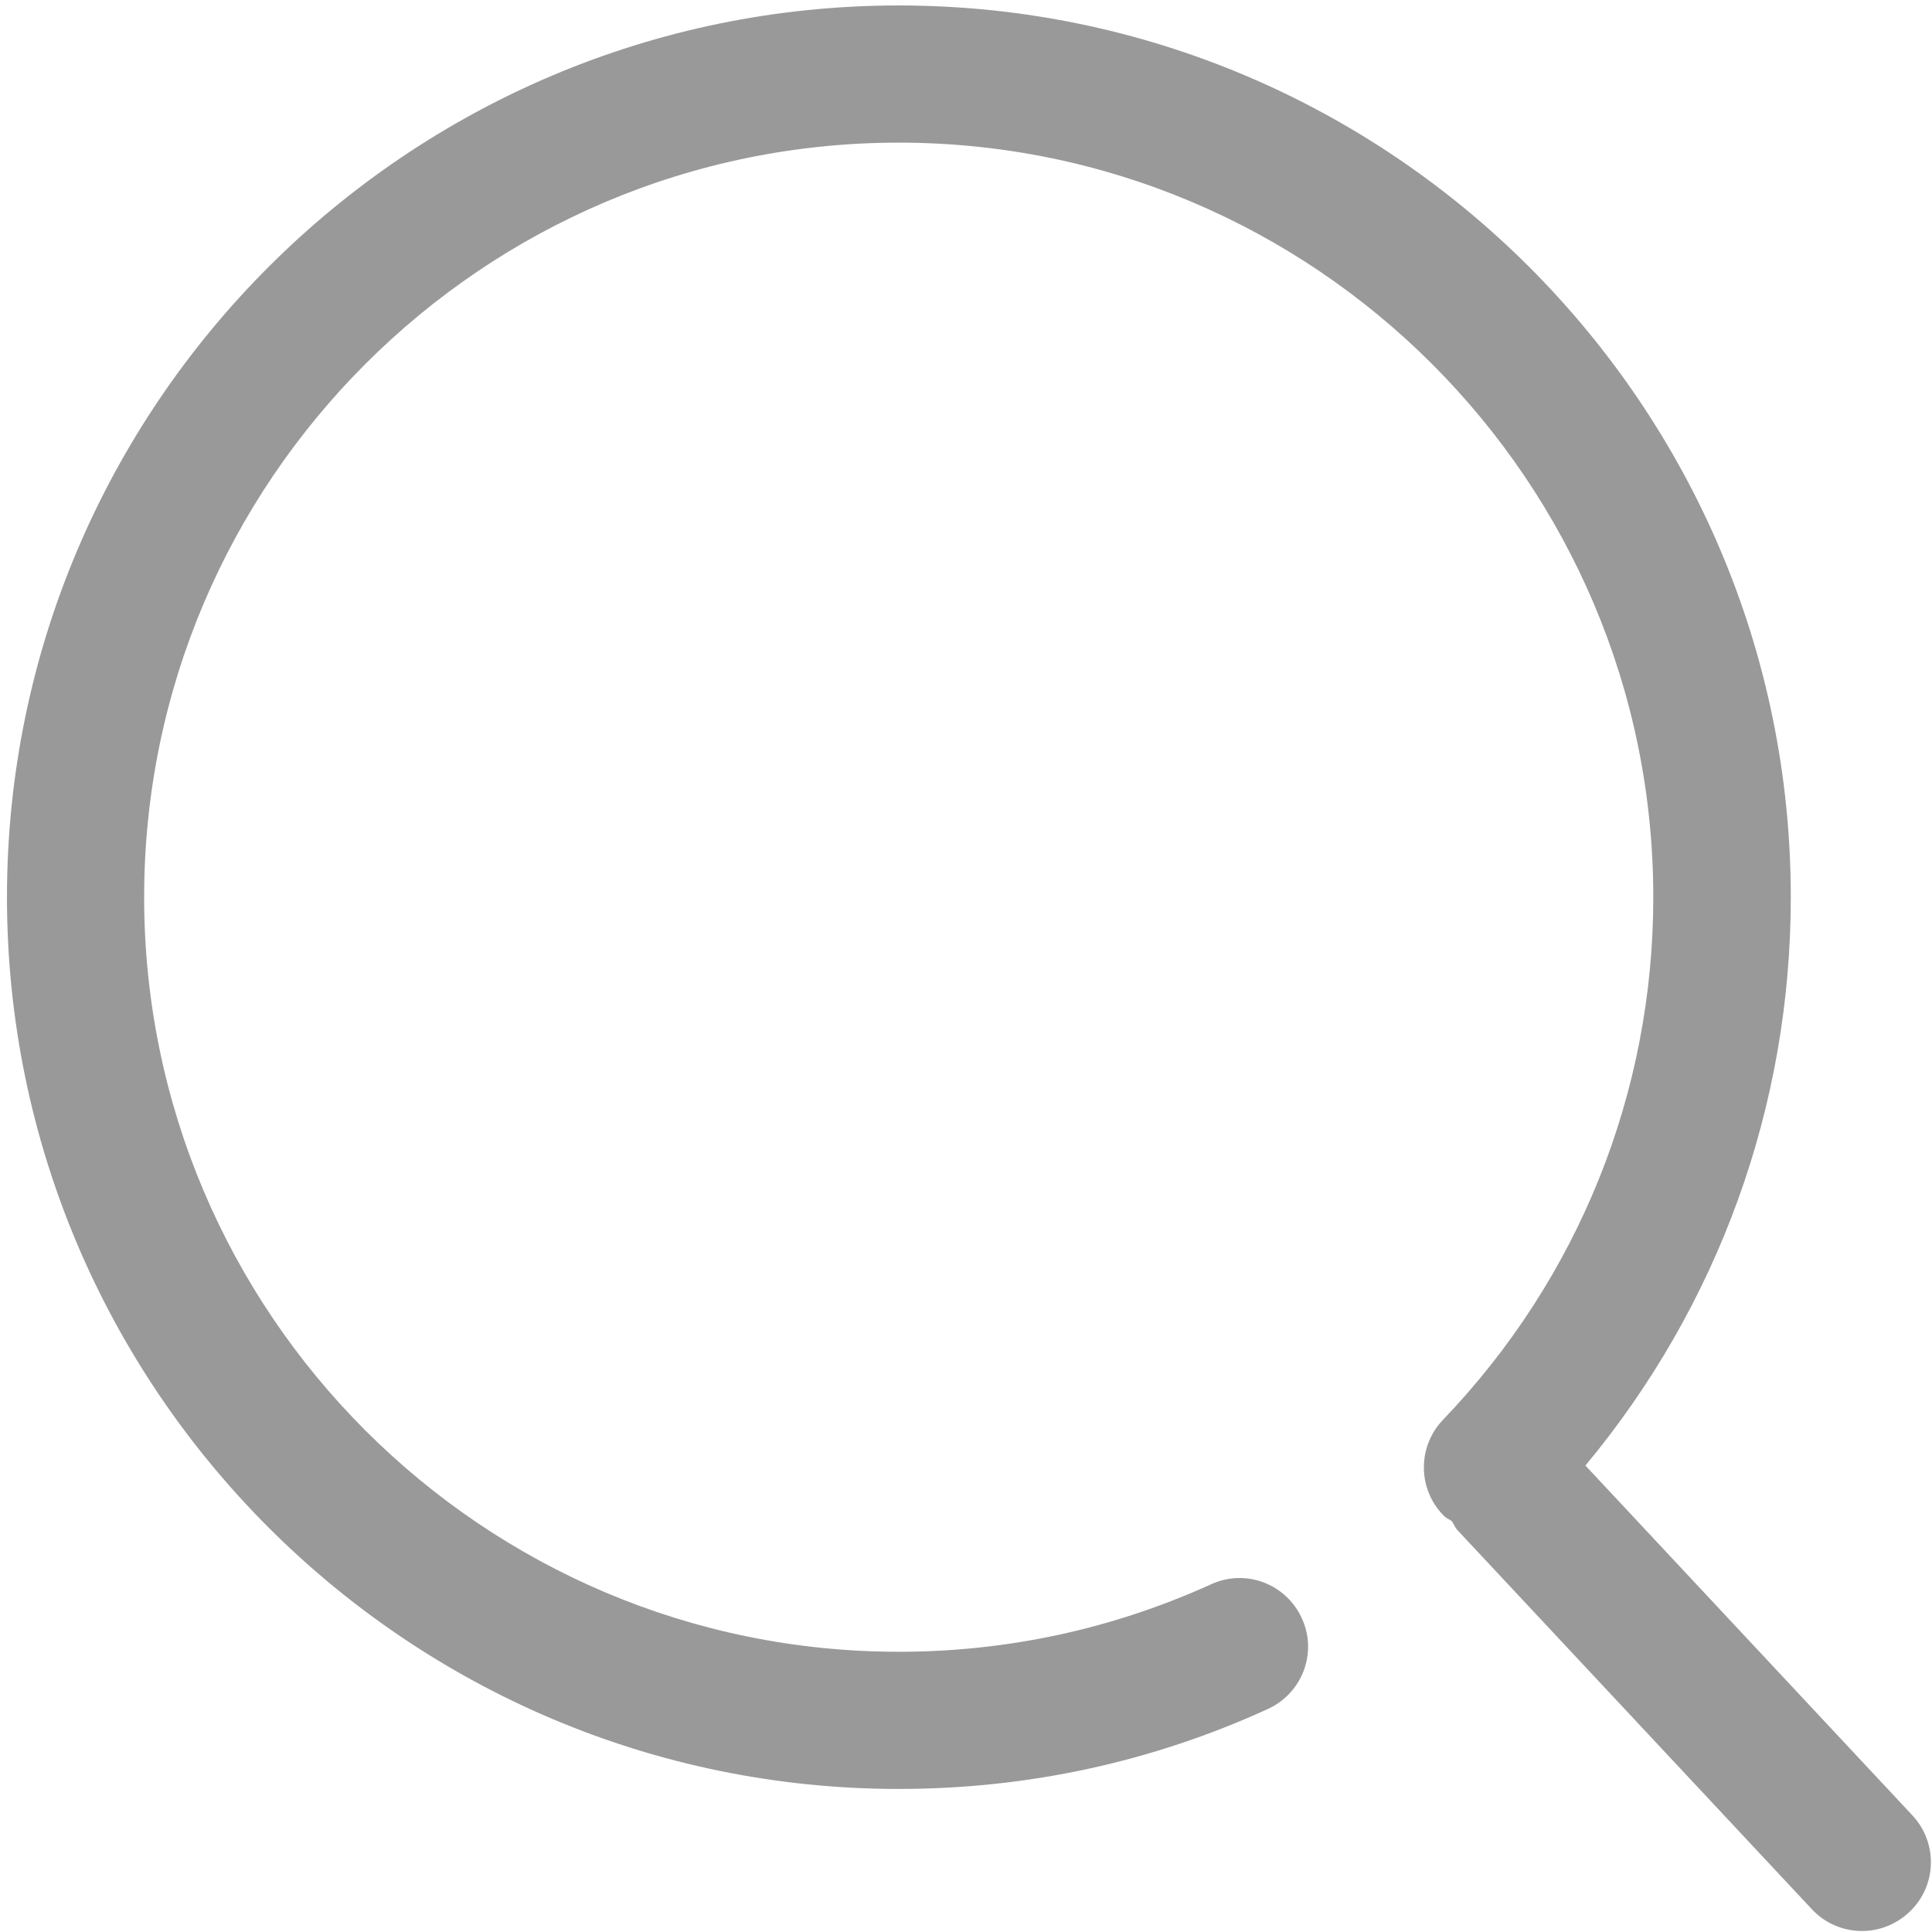 ﻿<?xml version="1.0" encoding="utf-8"?>
<svg version="1.1" xmlns:xlink="http://www.w3.org/1999/xlink" width="23px" height="23px" xmlns="http://www.w3.org/2000/svg">
  <g transform="matrix(1 0 0 1 -487 -81 )">
    <path d="M 22.724 22.768  C 23.058 22.461  23.075 21.943  22.768 21.613  L 18.874 17.447  C 20.454 15.546  21.319 13.175  21.319 10.681  C 21.319 4.829  16.556 0.065  10.699 0.065  C 4.846 0.065  0.083 4.829  0.083 10.681  C 0.083 16.534  4.846 21.297  10.699 21.297  C 12.231 21.297  13.711 20.977  15.094 20.345  C 15.506 20.156  15.686 19.673  15.498 19.265  C 15.309 18.852  14.826 18.672  14.417 18.861  C 13.245 19.392  11.994 19.664  10.699 19.664  C 5.746 19.664  1.716 15.634  1.716 10.681  C 1.716 5.729  5.746 1.698  10.699 1.698  C 15.651 1.698  19.682 5.729  19.682 10.681  C 19.682 13.013  18.79 15.221  17.179 16.902  C 16.867 17.227  16.876 17.745  17.201 18.057  C 17.227 18.079  17.258 18.088  17.284 18.11  C 17.306 18.141  17.32 18.18  17.346 18.211  L 21.57 22.729  C 21.728 22.9  21.947 22.988  22.167 22.988  C 22.369 22.988  22.566 22.913  22.724 22.768  Z " fill-rule="nonzero" fill="#999999" stroke="none" transform="matrix(1 0 0 1 487 81 )" />
  </g>
</svg>